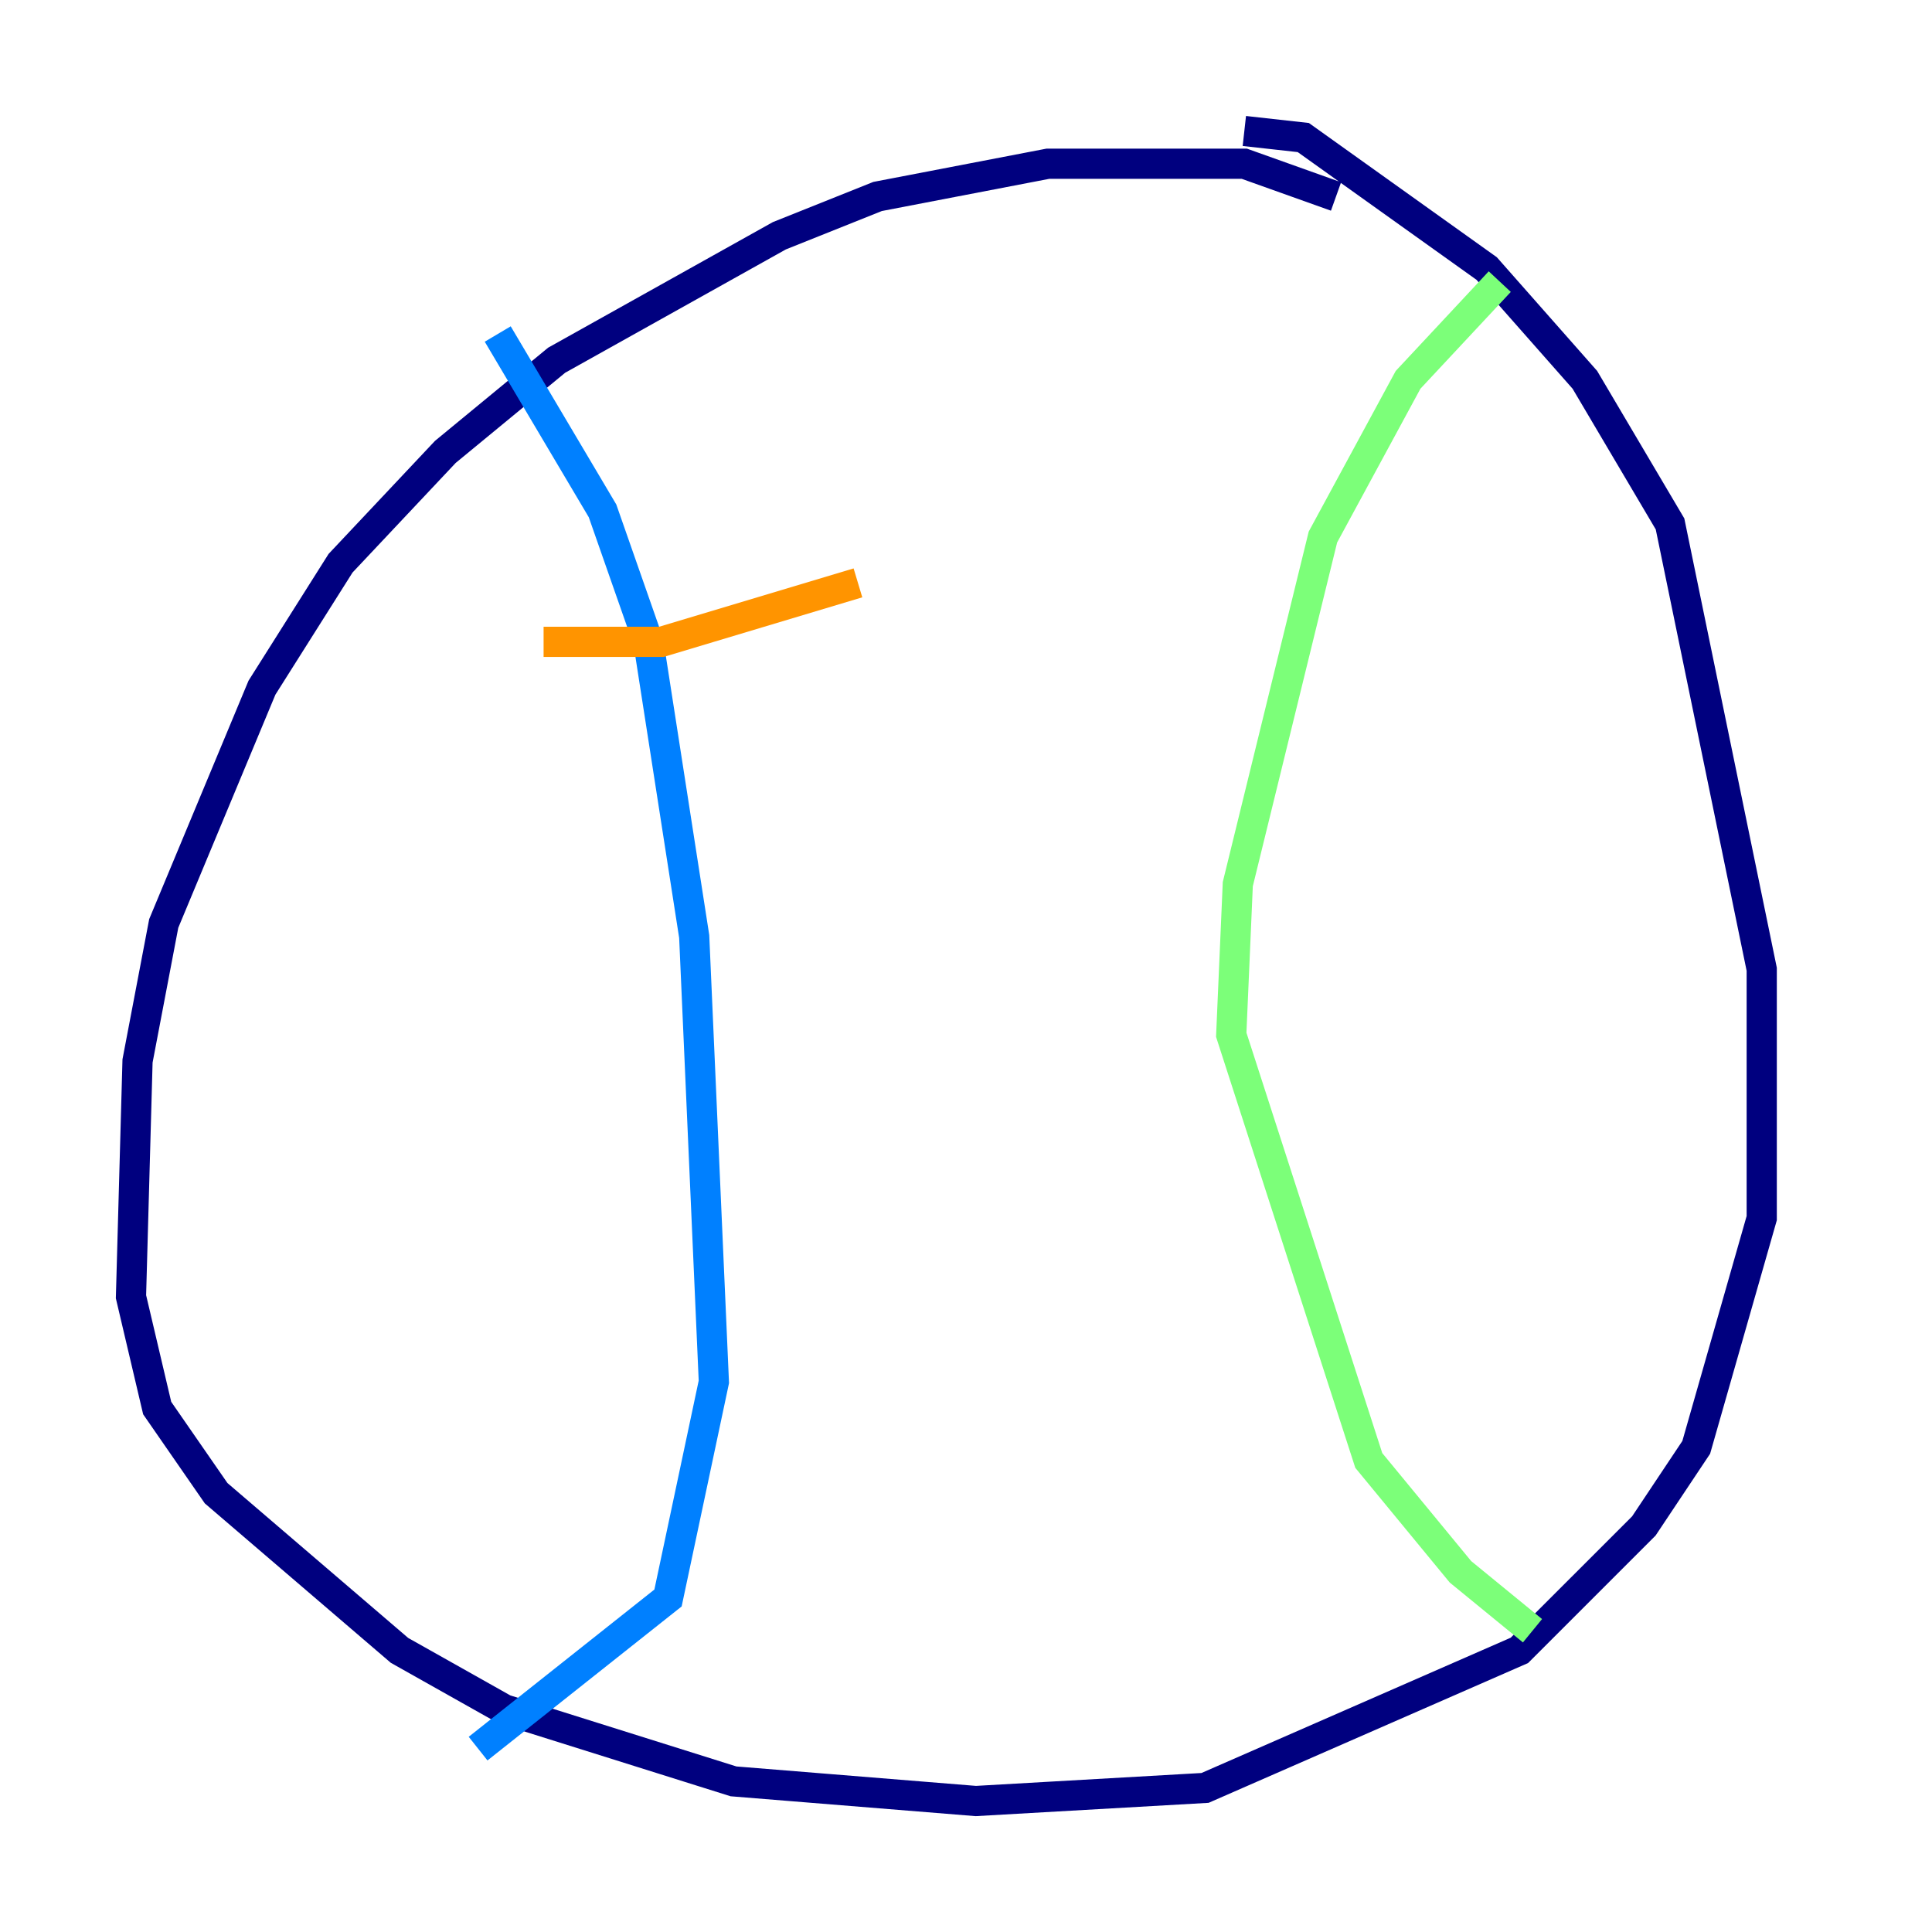 <?xml version="1.0" encoding="utf-8" ?>
<svg baseProfile="tiny" height="128" version="1.2" viewBox="0,0,128,128" width="128" xmlns="http://www.w3.org/2000/svg" xmlns:ev="http://www.w3.org/2001/xml-events" xmlns:xlink="http://www.w3.org/1999/xlink"><defs /><polyline fill="none" points="88.515,13.017 82.441,10.848 69.424,10.848 58.142,13.017 51.634,15.62 36.881,23.864 29.505,29.939 22.563,37.315 17.356,45.559 10.848,61.18 9.112,70.291 8.678,85.912 10.414,93.288 14.319,98.929 26.468,109.342 33.41,113.248 48.597,118.02 64.651,119.322 79.837,118.454 100.664,109.342 108.909,101.098 112.38,95.891 116.719,80.705 116.719,64.217 110.644,34.712 105.003,25.166 98.495,17.79 86.346,9.112 82.441,8.678" stroke="#00007f" stroke-width="2" /><polyline fill="none" points="32.976,22.129 39.919,33.844 42.956,42.522 45.993,62.047 47.295,91.552 44.258,105.871 31.675,115.851" stroke="#0080ff" stroke-width="2" /><polyline fill="none" points="99.363,18.658 93.288,25.166 87.647,35.58 82.007,58.576 81.573,68.556 90.685,96.759 96.759,104.136 101.532,108.041" stroke="#7cff79" stroke-width="2" /><polyline fill="none" points="36.014,42.522 43.824,42.522 56.841,38.617" stroke="#ff9400" stroke-width="2" /><polyline fill="none" points="45.559,67.254 45.559,67.254" stroke="#7f0000" stroke-width="2" /></svg>